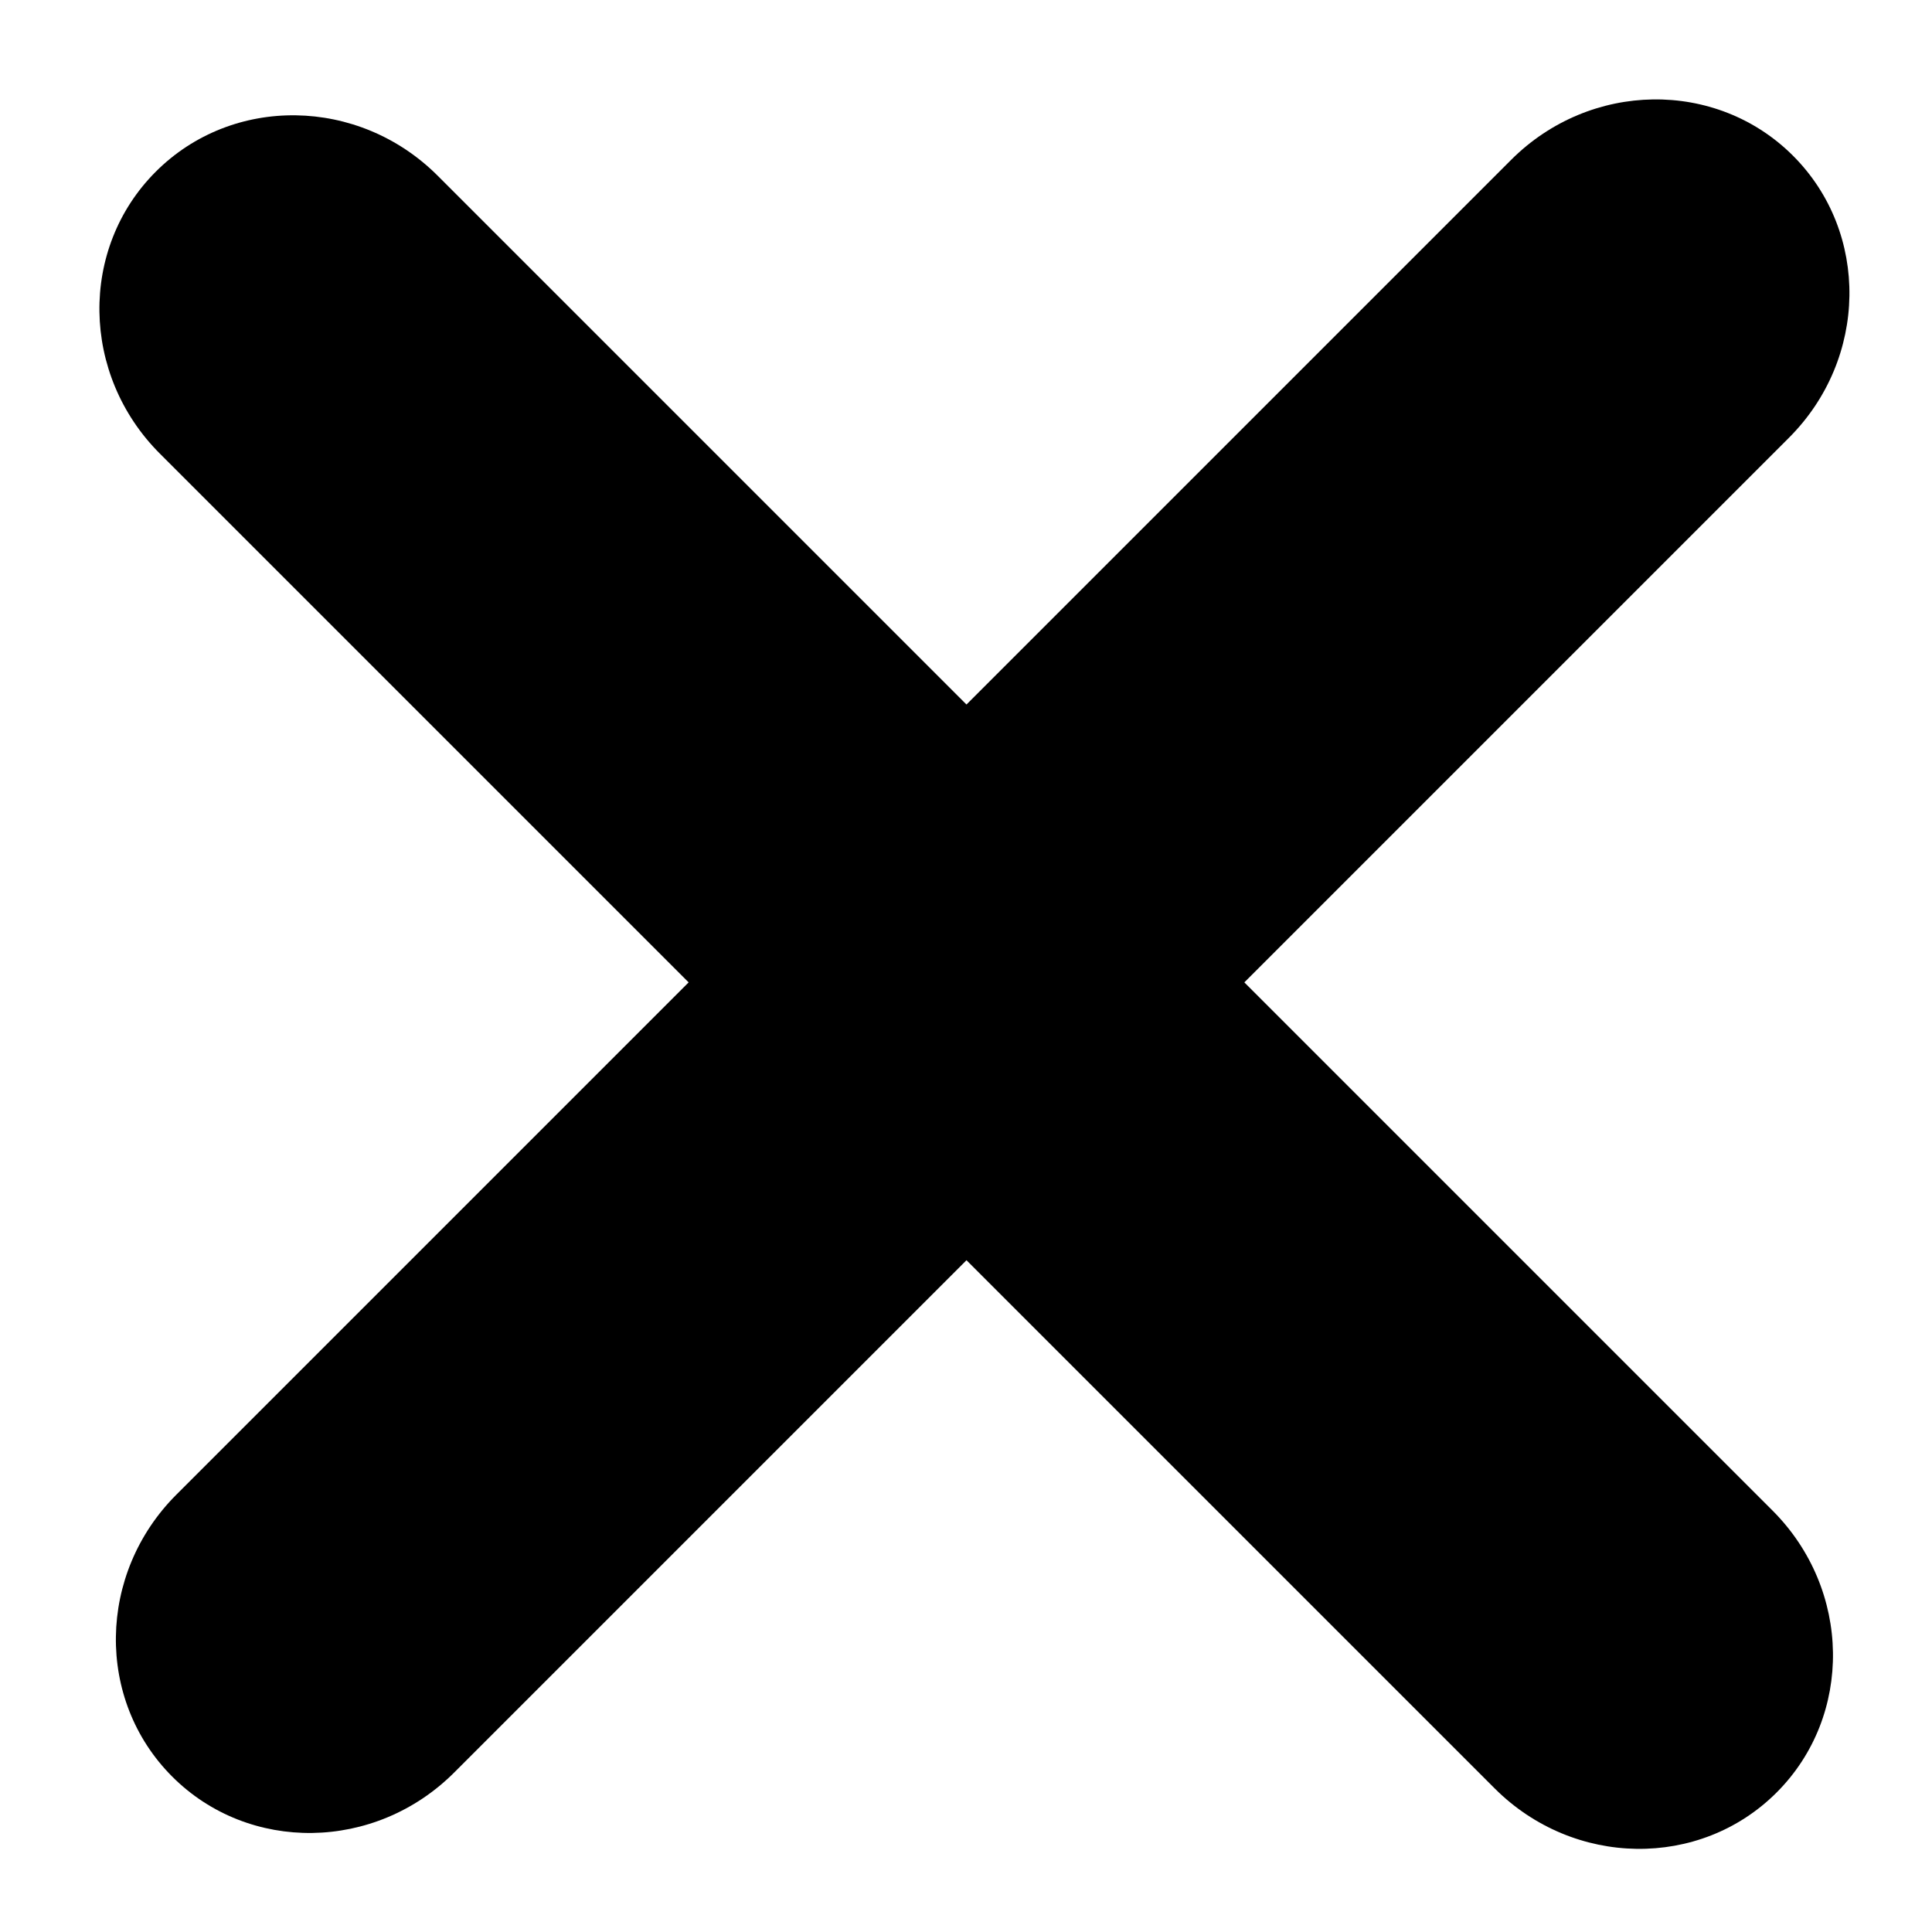 <svg width="59" height="59" viewBox="0 0 59 59" fill="none" xmlns="http://www.w3.org/2000/svg">
<path fill-rule="evenodd" clip-rule="evenodd" d="M4.757 5.243C7.101 2.899 10.955 2.955 13.367 5.367L54.13 46.13C56.542 48.542 56.598 52.397 54.255 54.74C51.912 57.083 48.057 57.027 45.645 54.615L4.882 13.853C2.47 11.441 2.414 7.586 4.757 5.243Z" fill="black"/>
<path fill-rule="evenodd" clip-rule="evenodd" d="M54.757 4.757C57.1 7.101 57.045 10.955 54.633 13.367L13.87 54.13C11.458 56.542 7.603 56.598 5.26 54.255C2.917 51.912 2.973 48.057 5.385 45.645L46.147 4.882C48.559 2.47 52.414 2.414 54.757 4.757Z" fill="black"/>
</svg>
